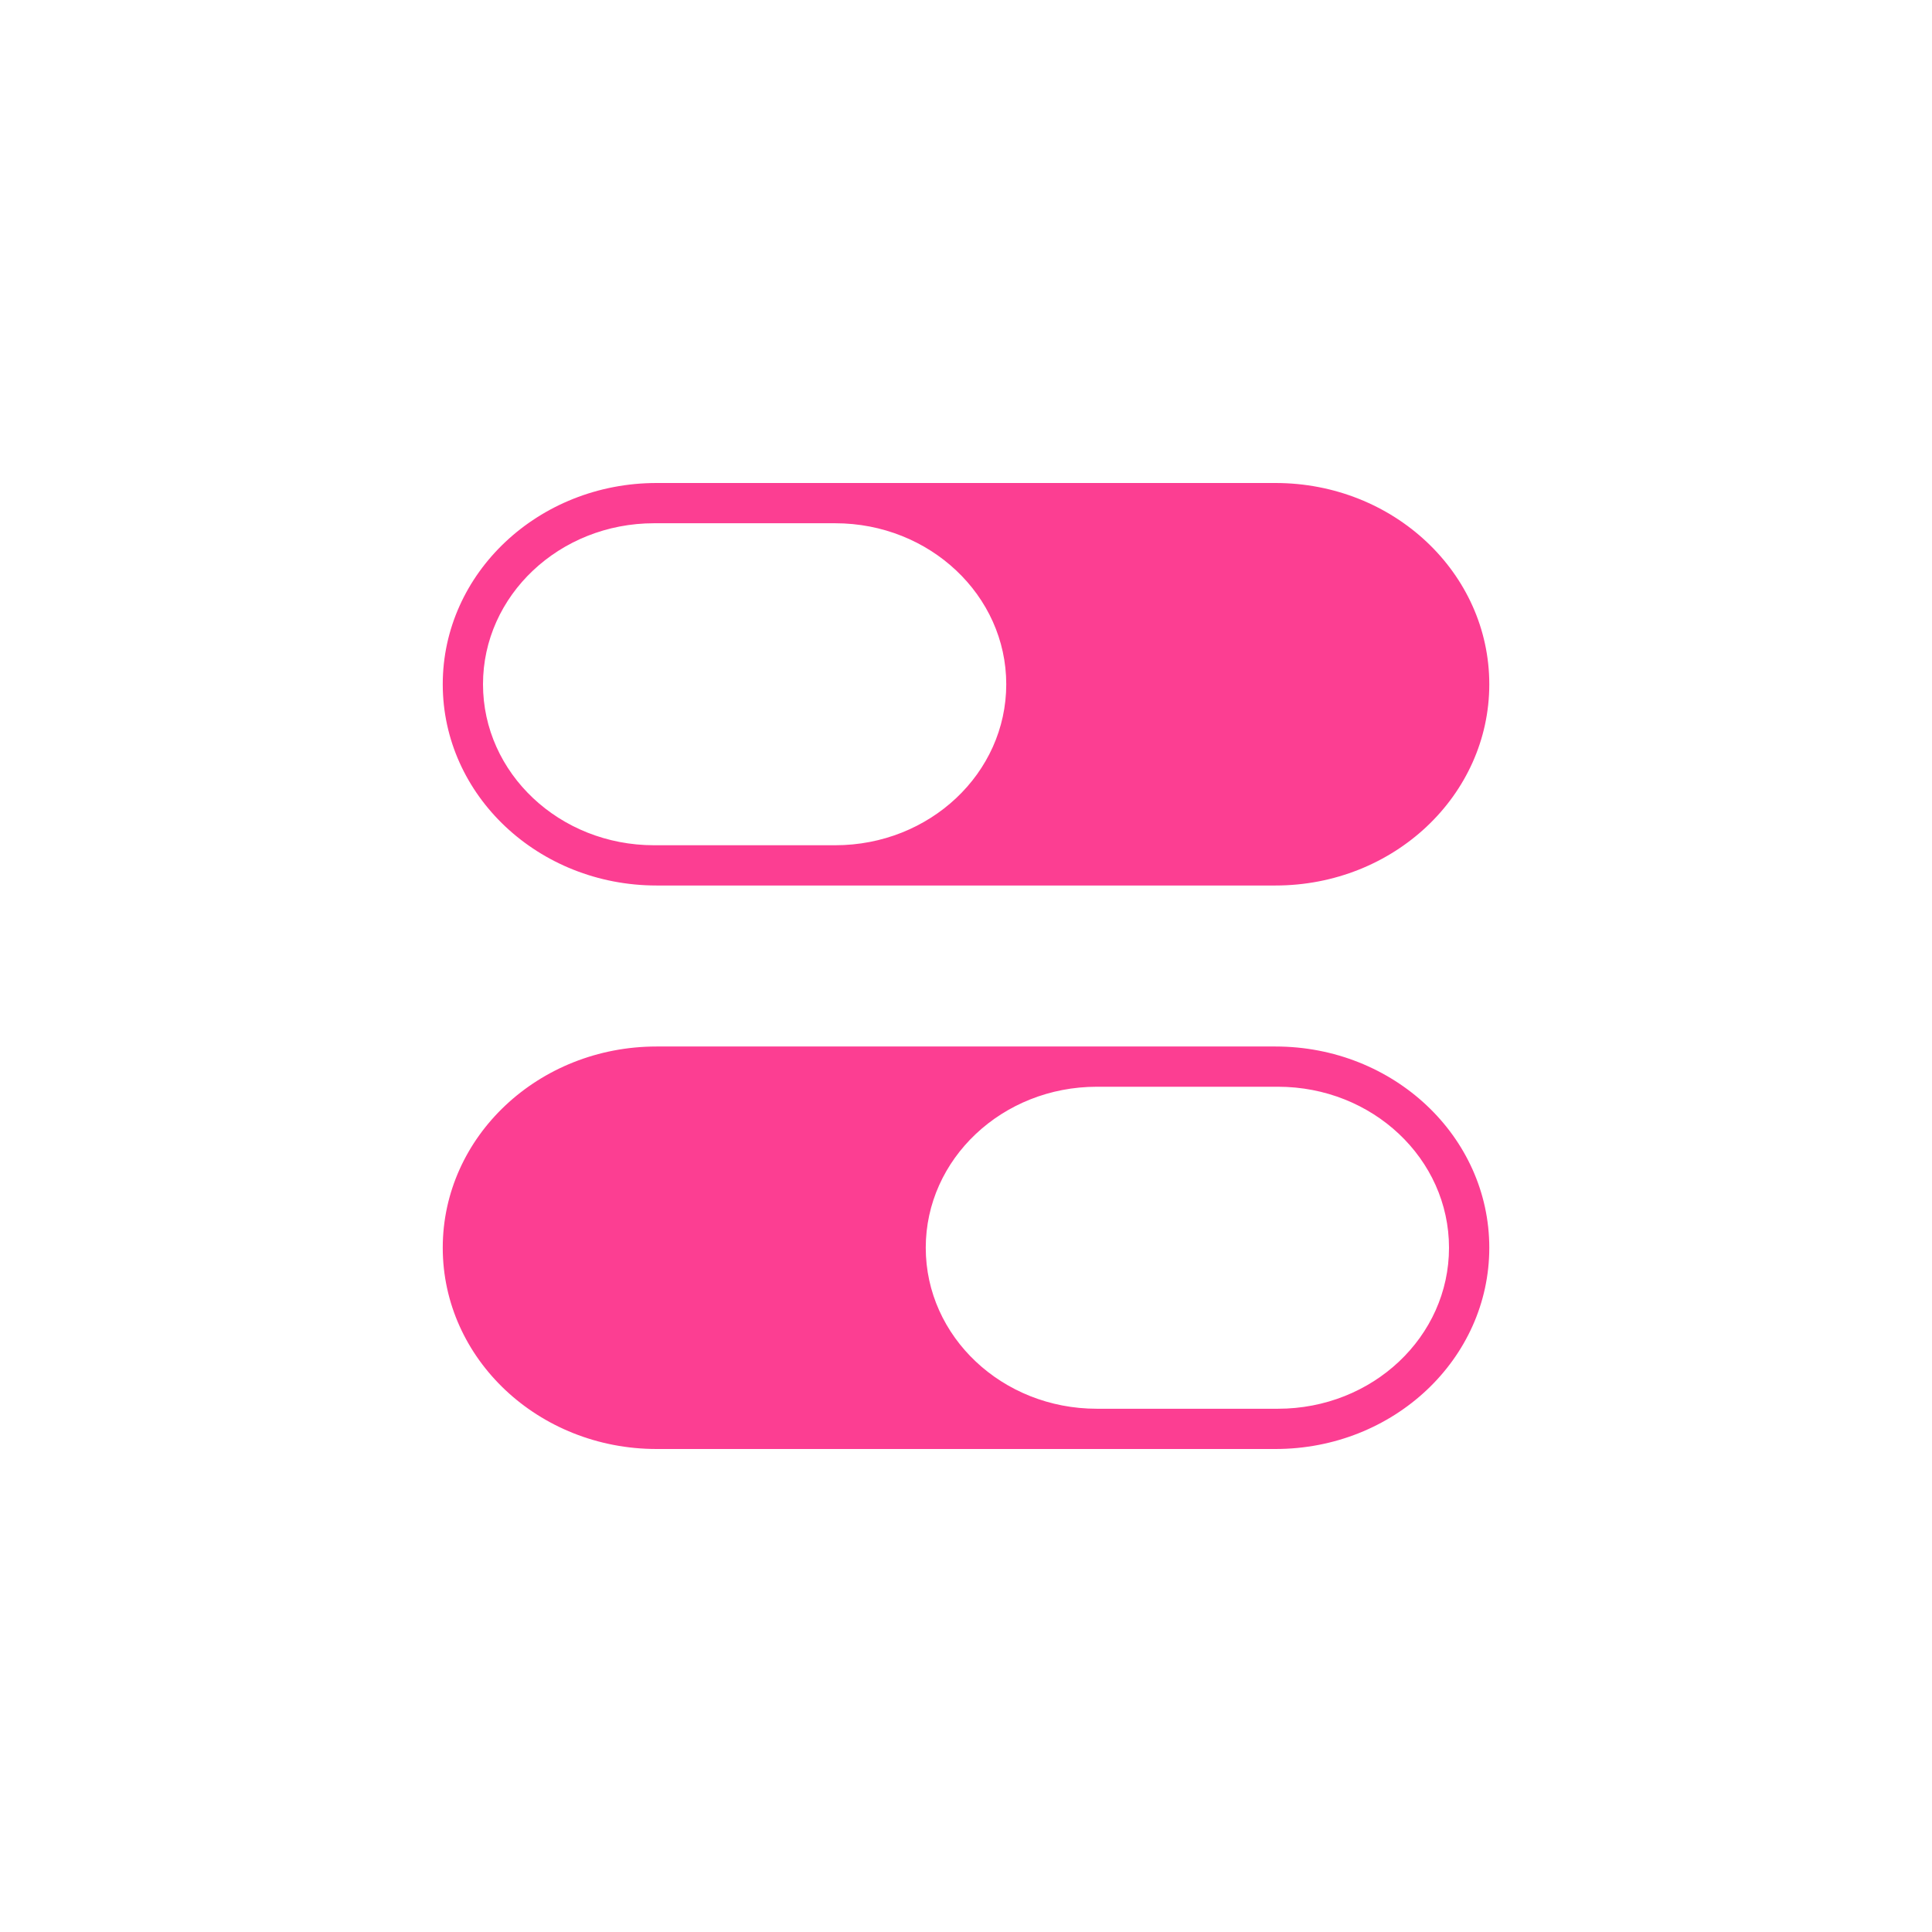 <!-- color: #52525d --><svg xmlns="http://www.w3.org/2000/svg" viewBox="0 0 48 48"><g><path d="m 16.313 12 c -2.934 0 -5.313 2.238 -5.313 5 c 0 2.762 2.379 5 5.313 5 l 15.375 0 c 2.938 0 5.313 -2.238 5.313 -5 c 0 -2.762 -2.375 -5 -5.313 -5 m -15.438 1 l 4.5 0 c 2.348 0 4.25 1.793 4.25 4 c 0 2.211 -1.902 4 -4.25 4 l -4.5 0 c -2.348 0 -4.25 -1.789 -4.25 -4 c 0 -2.207 1.902 -4 4.25 -4 m 0.063 13 c -2.934 0 -5.313 2.238 -5.313 5 c 0 2.762 2.379 5 5.313 5 l 15.375 0 c 2.938 0 5.313 -2.238 5.313 -5 c 0 -2.762 -2.375 -5 -5.313 -5 m -4.438 1 l 4.5 0 c 2.352 0 4.25 1.793 4.25 4 c 0 2.211 -1.898 4 -4.25 4 l -4.5 0 c -2.348 0 -4.25 -1.789 -4.25 -4 c 0 -2.207 1.902 -4 4.25 -4 m 0 0" fill="#fc3e92" stroke="none" fill-rule="nonzero" fill-opacity="1"/></g></svg>